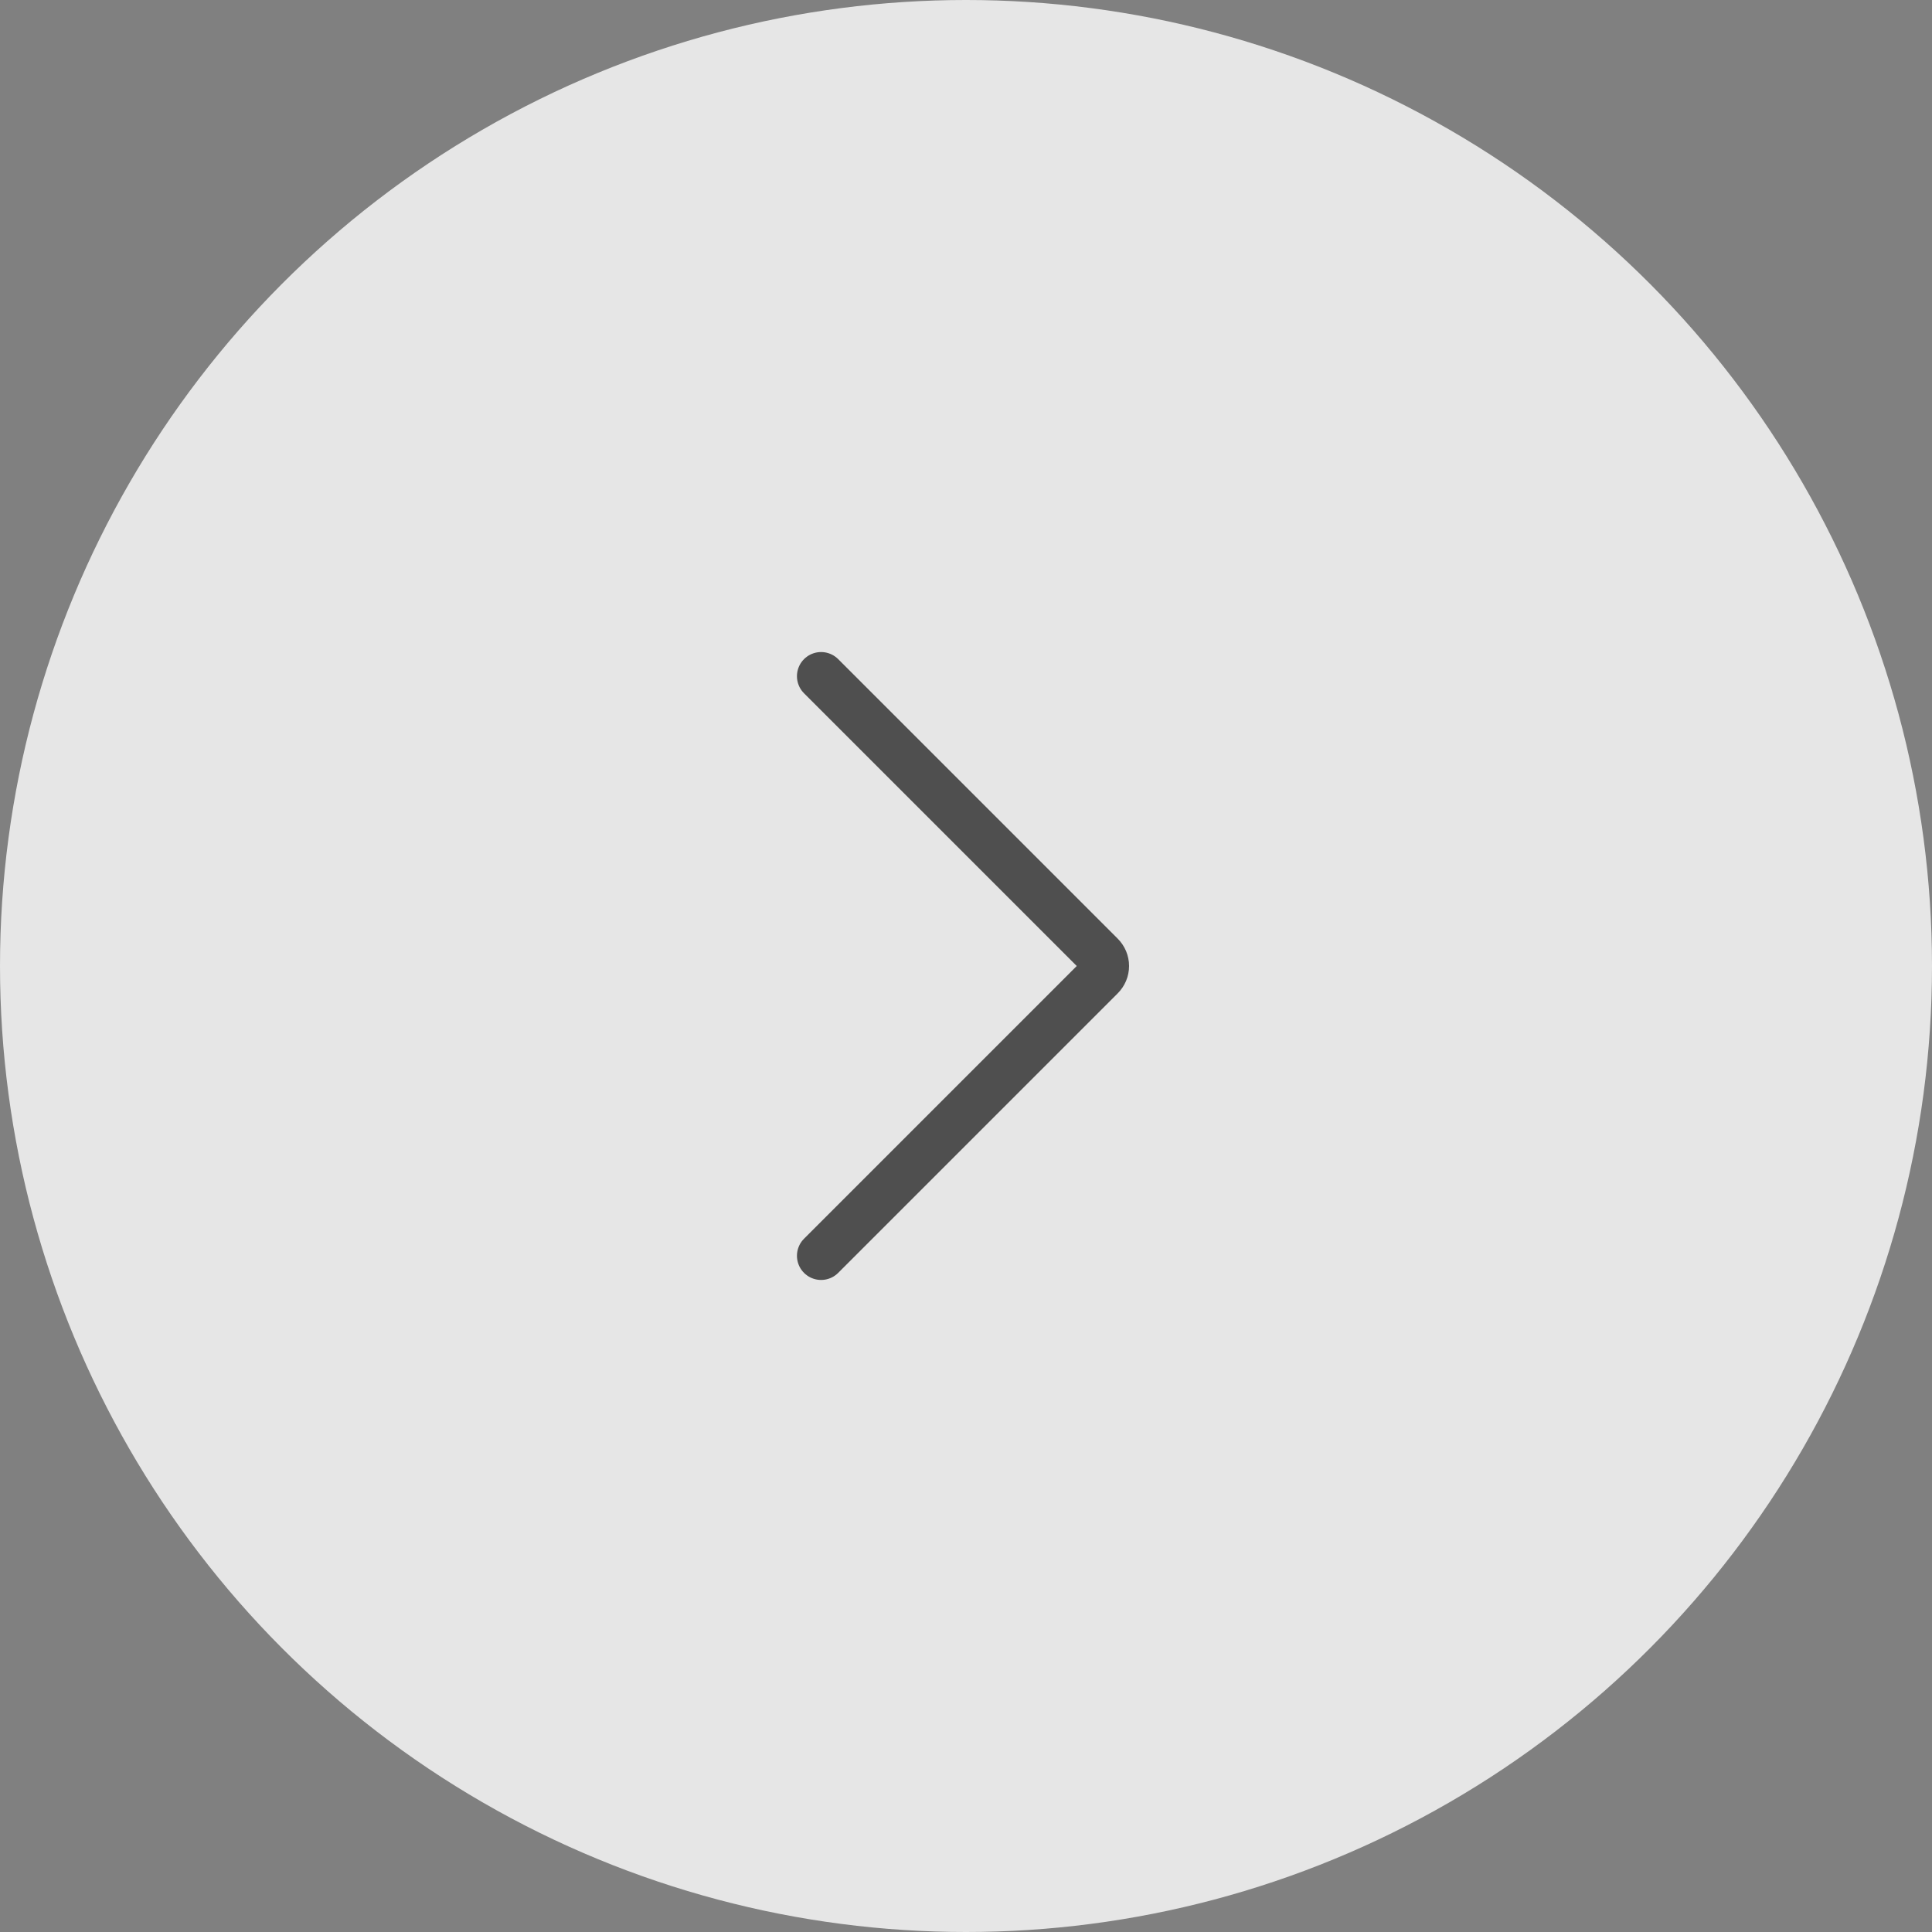 <svg width="40" height="40" viewBox="0 0 40 40" fill="none" xmlns="http://www.w3.org/2000/svg">
<rect x="0" y="0" width="40" height="40" fill="#808080" stroke="none"/>
<circle cx="20" cy="20" r="20" transform="matrix(-1 0 0 1 40 0)" fill="white" fill-opacity="0.8"/>
<path d="M17 14L22.787 19.787C22.815 19.815 22.837 19.848 22.853 19.885C22.868 19.921 22.876 19.96 22.876 20C22.876 20.04 22.868 20.079 22.853 20.115C22.837 20.152 22.815 20.185 22.787 20.213L17 26" stroke="#4F4F4F" stroke-linecap="round" stroke-linejoin="round"/>
</svg>
